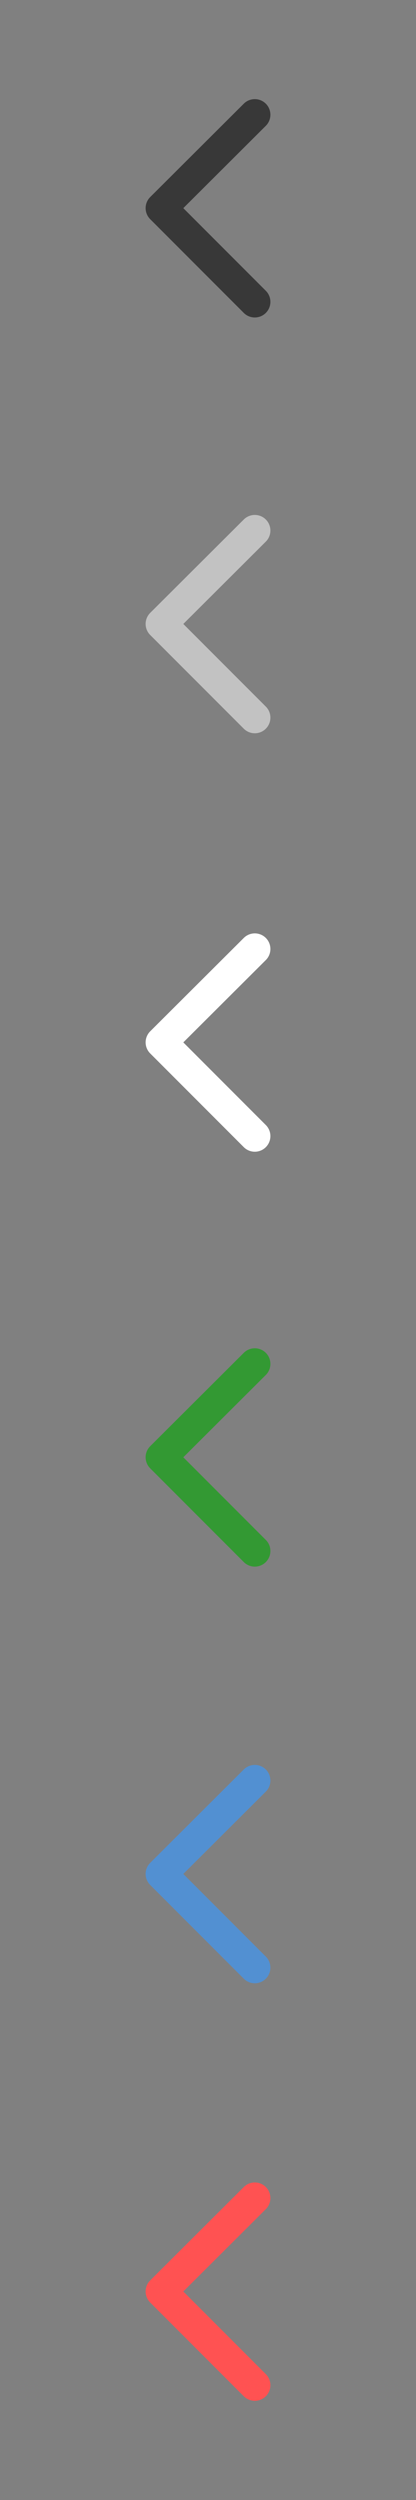 <svg xmlns="http://www.w3.org/2000/svg" width="20" height="120" viewBox="0 0 20 120"><rect x="0" y="0" width="20" height="120" fill="#808080" stroke="none"/><path fill="none" d="M4.76 7h10.48v5.999H4.76"/><path fill="none" stroke="#383838" stroke-width="1.5" stroke-linecap="round" stroke-linejoin="round" stroke-miterlimit="10" d="M12.25 14.489L7.751 9.99l4.499-4.482"/><path fill="none" d="M4.76 26.959h10.48v5.998H4.76"/><path fill="none" stroke="#C2C2C2" stroke-width="1.5" stroke-linecap="round" stroke-linejoin="round" stroke-miterlimit="10" d="M12.25 34.447l-4.499-4.498 4.499-4.482"/><path fill="none" d="M4.76 47.044h10.48v5.999H4.76"/><path fill="none" stroke="#FFF" stroke-width="1.5" stroke-linecap="round" stroke-linejoin="round" stroke-miterlimit="10" d="M12.25 54.533l-4.499-4.499 4.499-4.482"/><path fill="none" d="M4.76 66.96h10.48v5.999H4.76"/><path fill="none" stroke="#393" stroke-width="1.5" stroke-linecap="round" stroke-linejoin="round" stroke-miterlimit="10" d="M12.25 74.448l-4.499-4.499 4.499-4.482"/><path fill="none" d="M4.76 86.959h10.48v5.999H4.76"/><path fill="none" stroke="#5290D2" stroke-width="1.5" stroke-linecap="round" stroke-linejoin="round" stroke-miterlimit="10" d="M12.25 94.447l-4.499-4.499 4.499-4.482"/><path fill="none" d="M4.76 107.001h10.48V113H4.76"/><path fill="none" stroke="#FF5252" stroke-width="1.5" stroke-linecap="round" stroke-linejoin="round" stroke-miterlimit="10" d="M12.25 114.489l-4.499-4.499 4.499-4.482"/></svg>